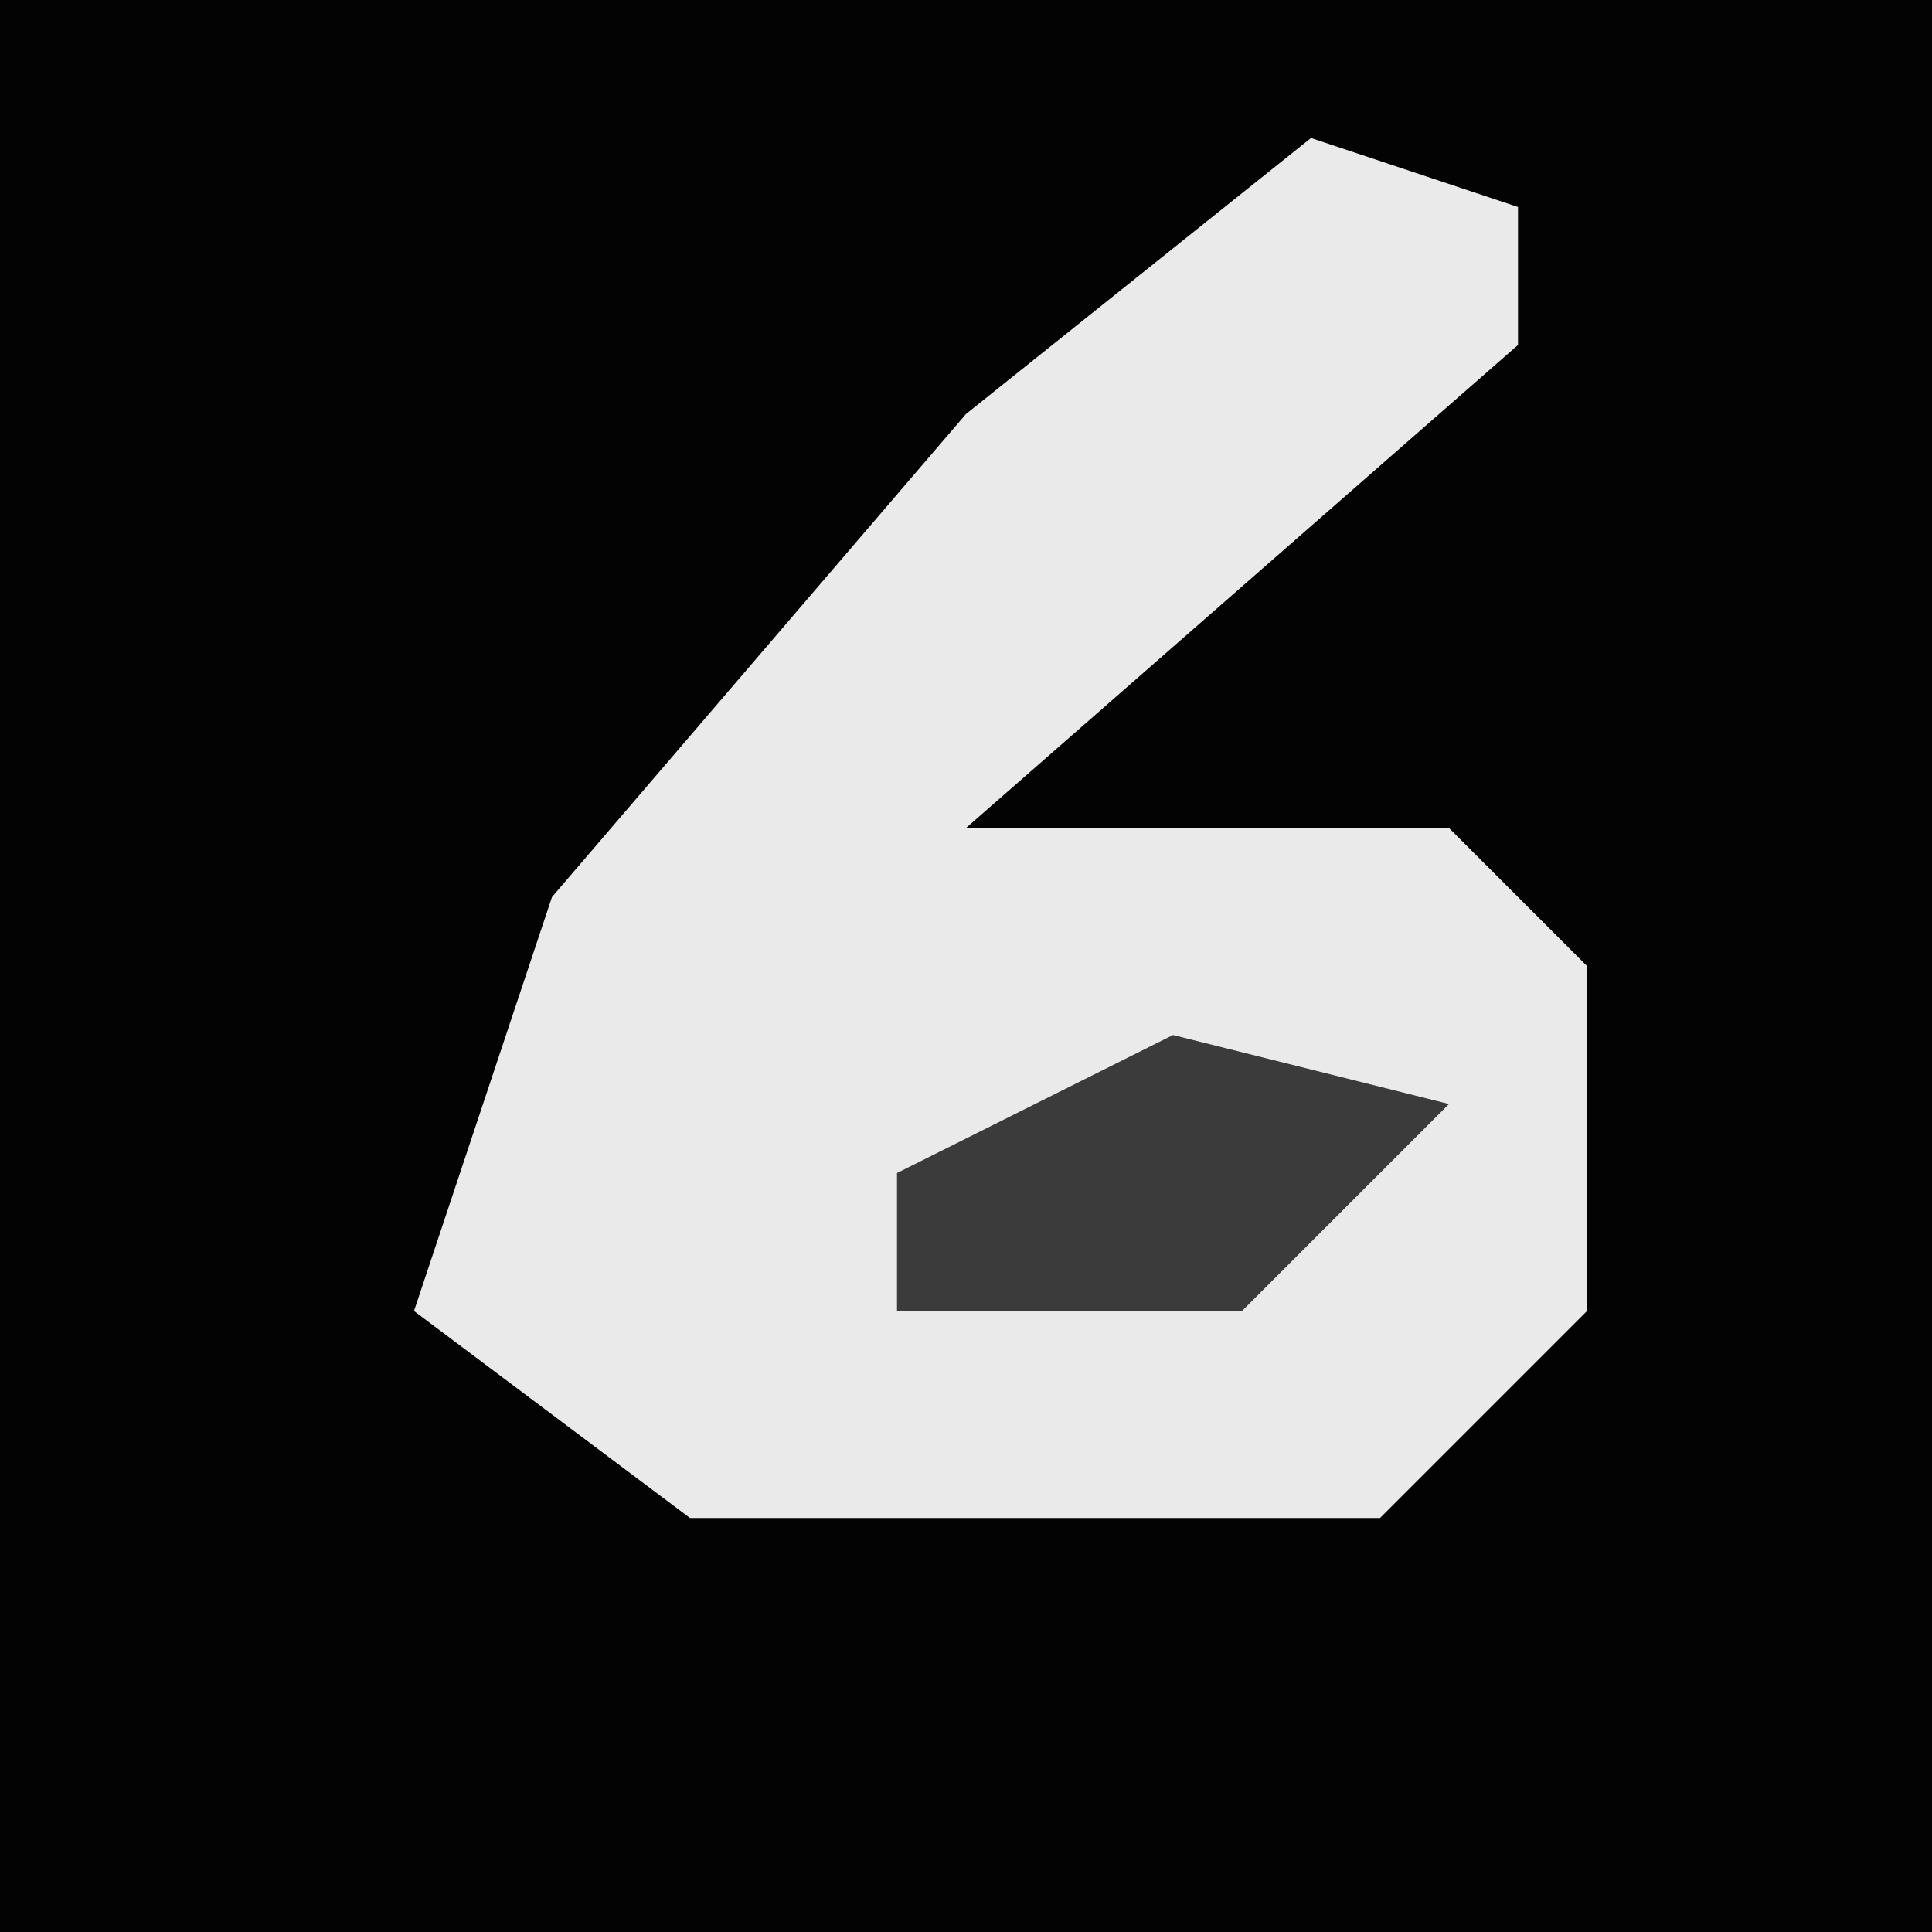 <?xml version="1.0" encoding="UTF-8"?>
<svg version="1.1" xmlns="http://www.w3.org/2000/svg" width="28" height="28">
<path d="M0,0 L28,0 L28,28 L0,28 Z " fill="#030303" transform="translate(0,0)"/>
<path d="M0,0 L3,1 L3,3 L-5,10 L2,10 L4,12 L4,17 L1,20 L-9,20 L-13,17 L-11,11 L-5,4 Z " fill="#EAEAEA" transform="translate(19,2)"/>
<path d="M0,0 L4,1 L1,4 L-4,4 L-4,2 Z " fill="#3B3B3B" transform="translate(17,15)"/>
</svg>
